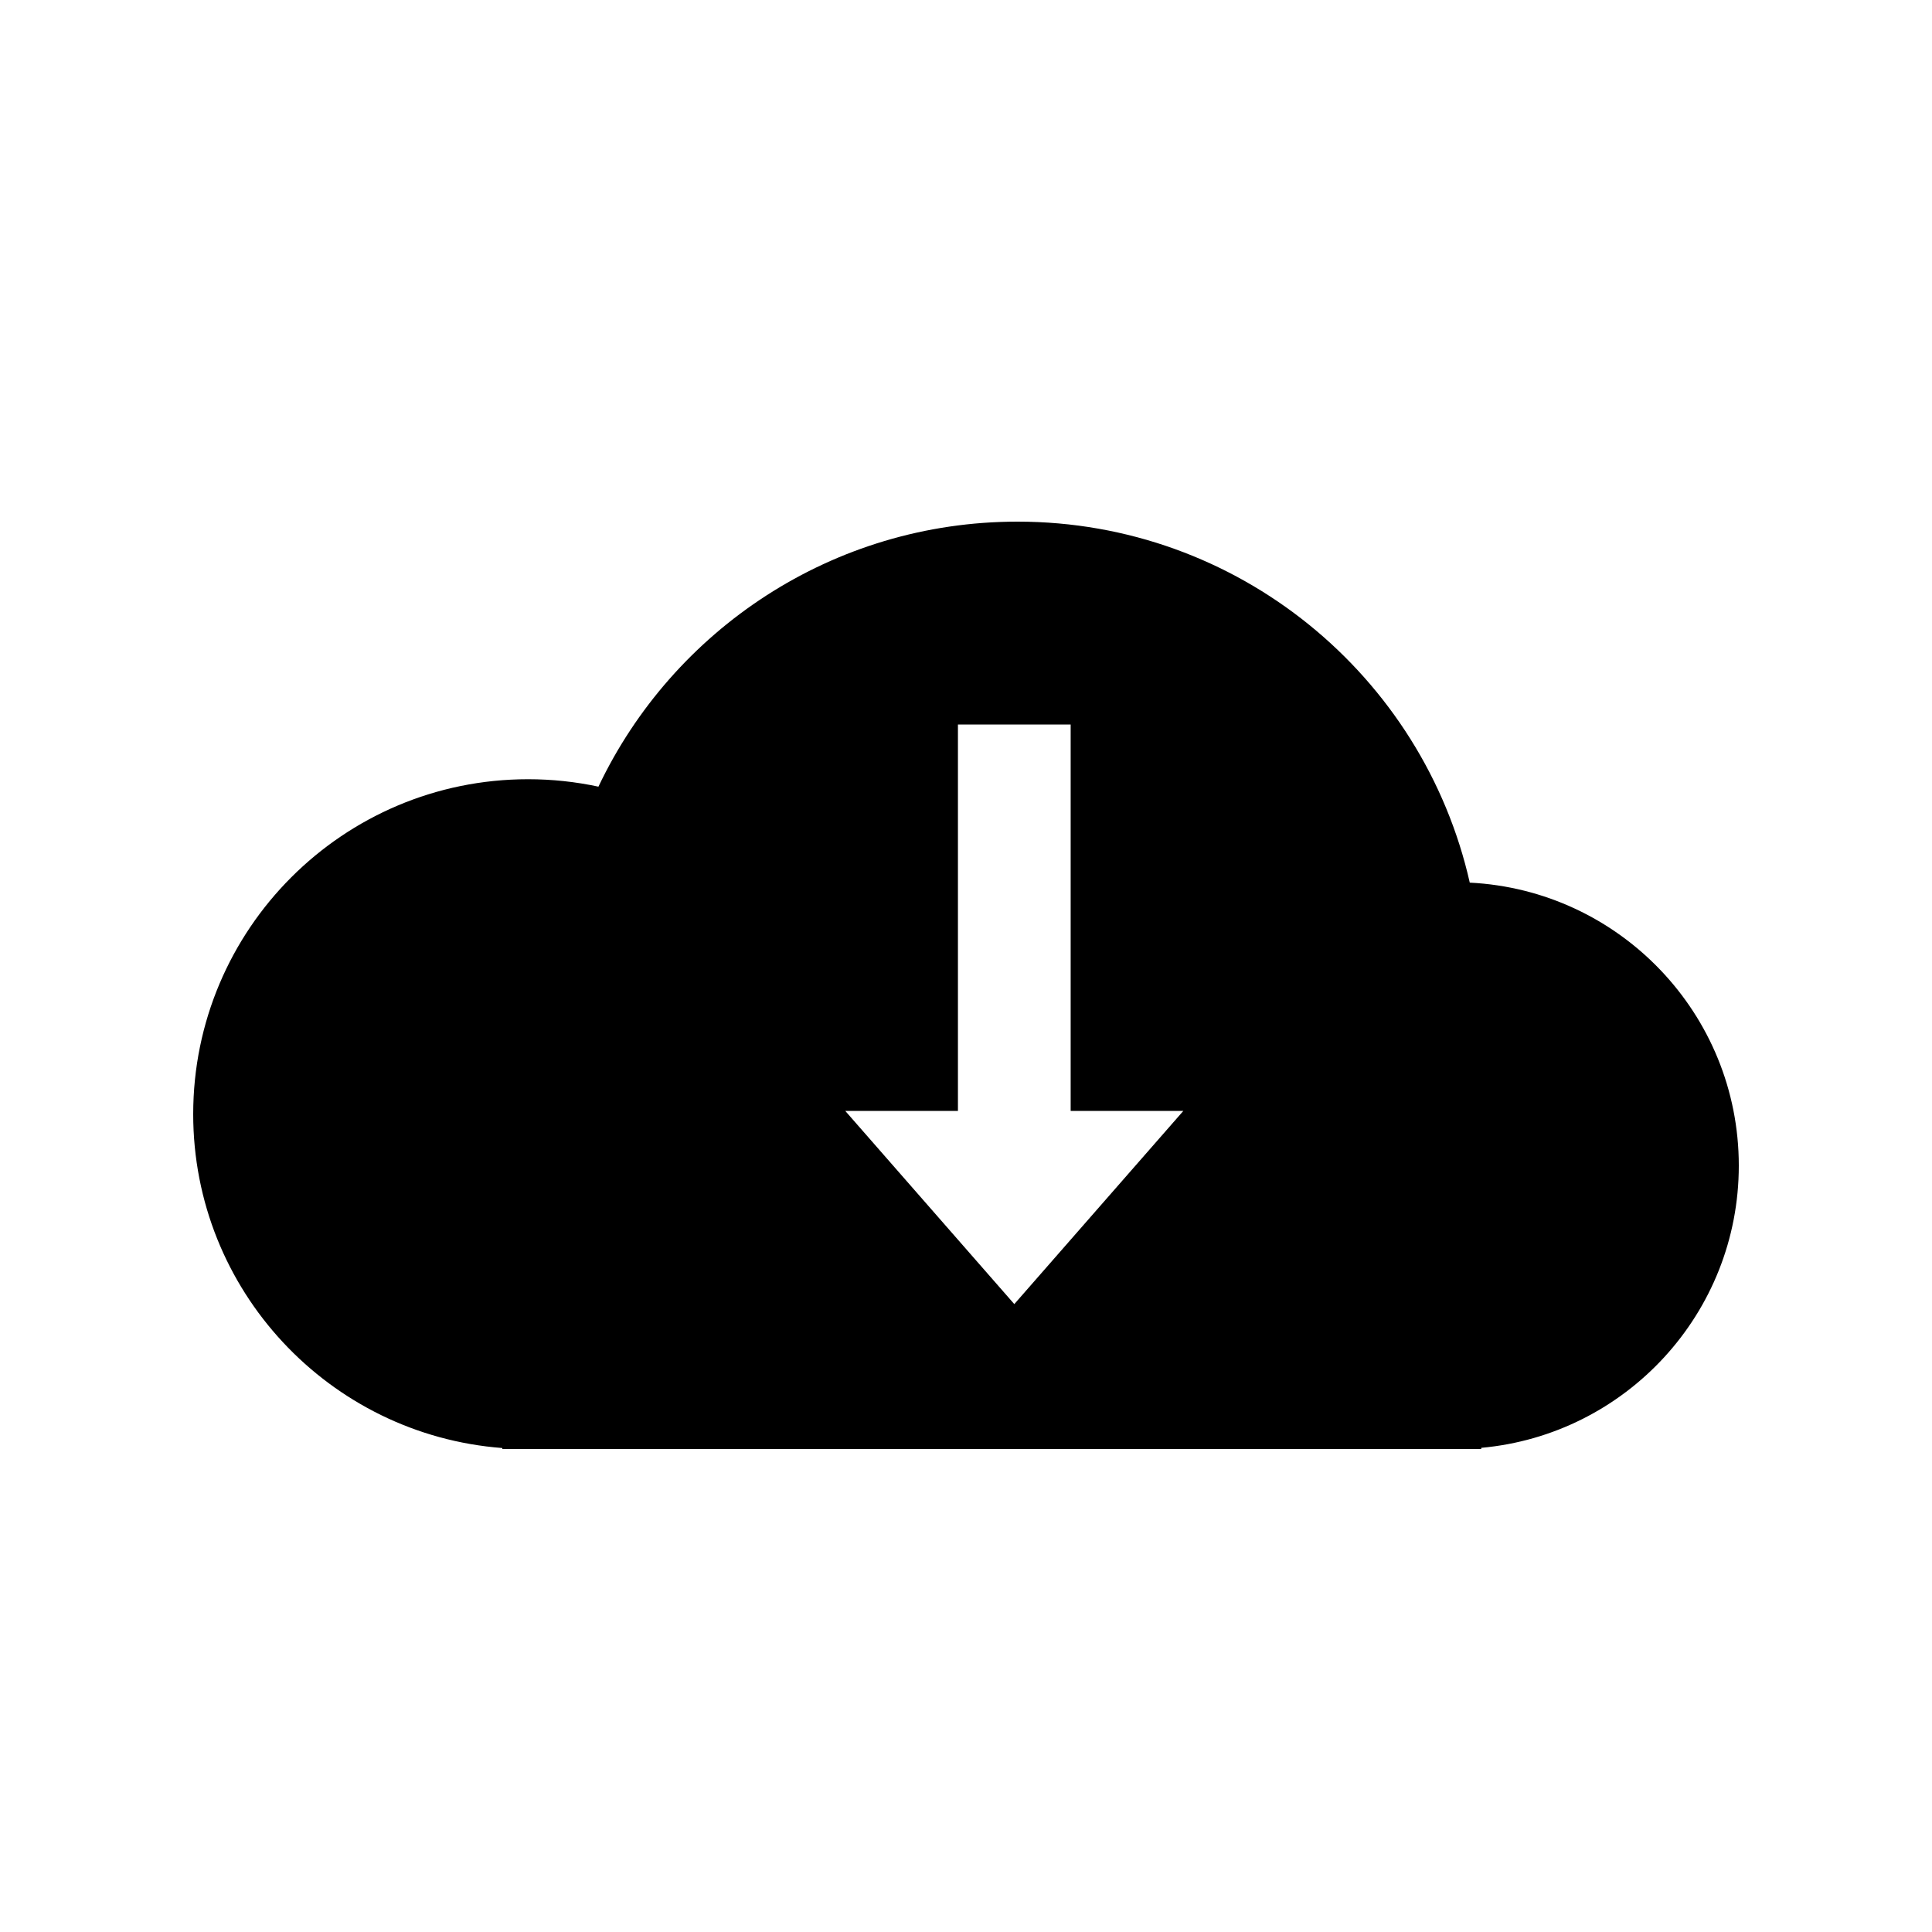 <svg width="40" height="40" viewBox="0 0 40 40" xmlns="http://www.w3.org/2000/svg">
<path fill-rule="evenodd" clip-rule="evenodd" d="M21.115 30H30.086L30.133 30L30.18 30H30.667V29.976C33.657 29.706 36 27.194 36 24.133C36 20.993 33.532 18.429 30.43 18.274C29.463 13.995 25.638 10.8 21.067 10.8C17.237 10.8 13.931 13.043 12.39 16.287C11.92 16.186 11.433 16.133 10.933 16.133C7.104 16.133 4 19.237 4 23.067C4 26.716 6.82 29.707 10.4 29.98V30H10.88L10.933 30L10.987 30H21.018L21.067 30L21.115 30ZM19.833 23H17.5L21 27L24.5 23H22.167V15H19.833V23Z"/>
</svg>

